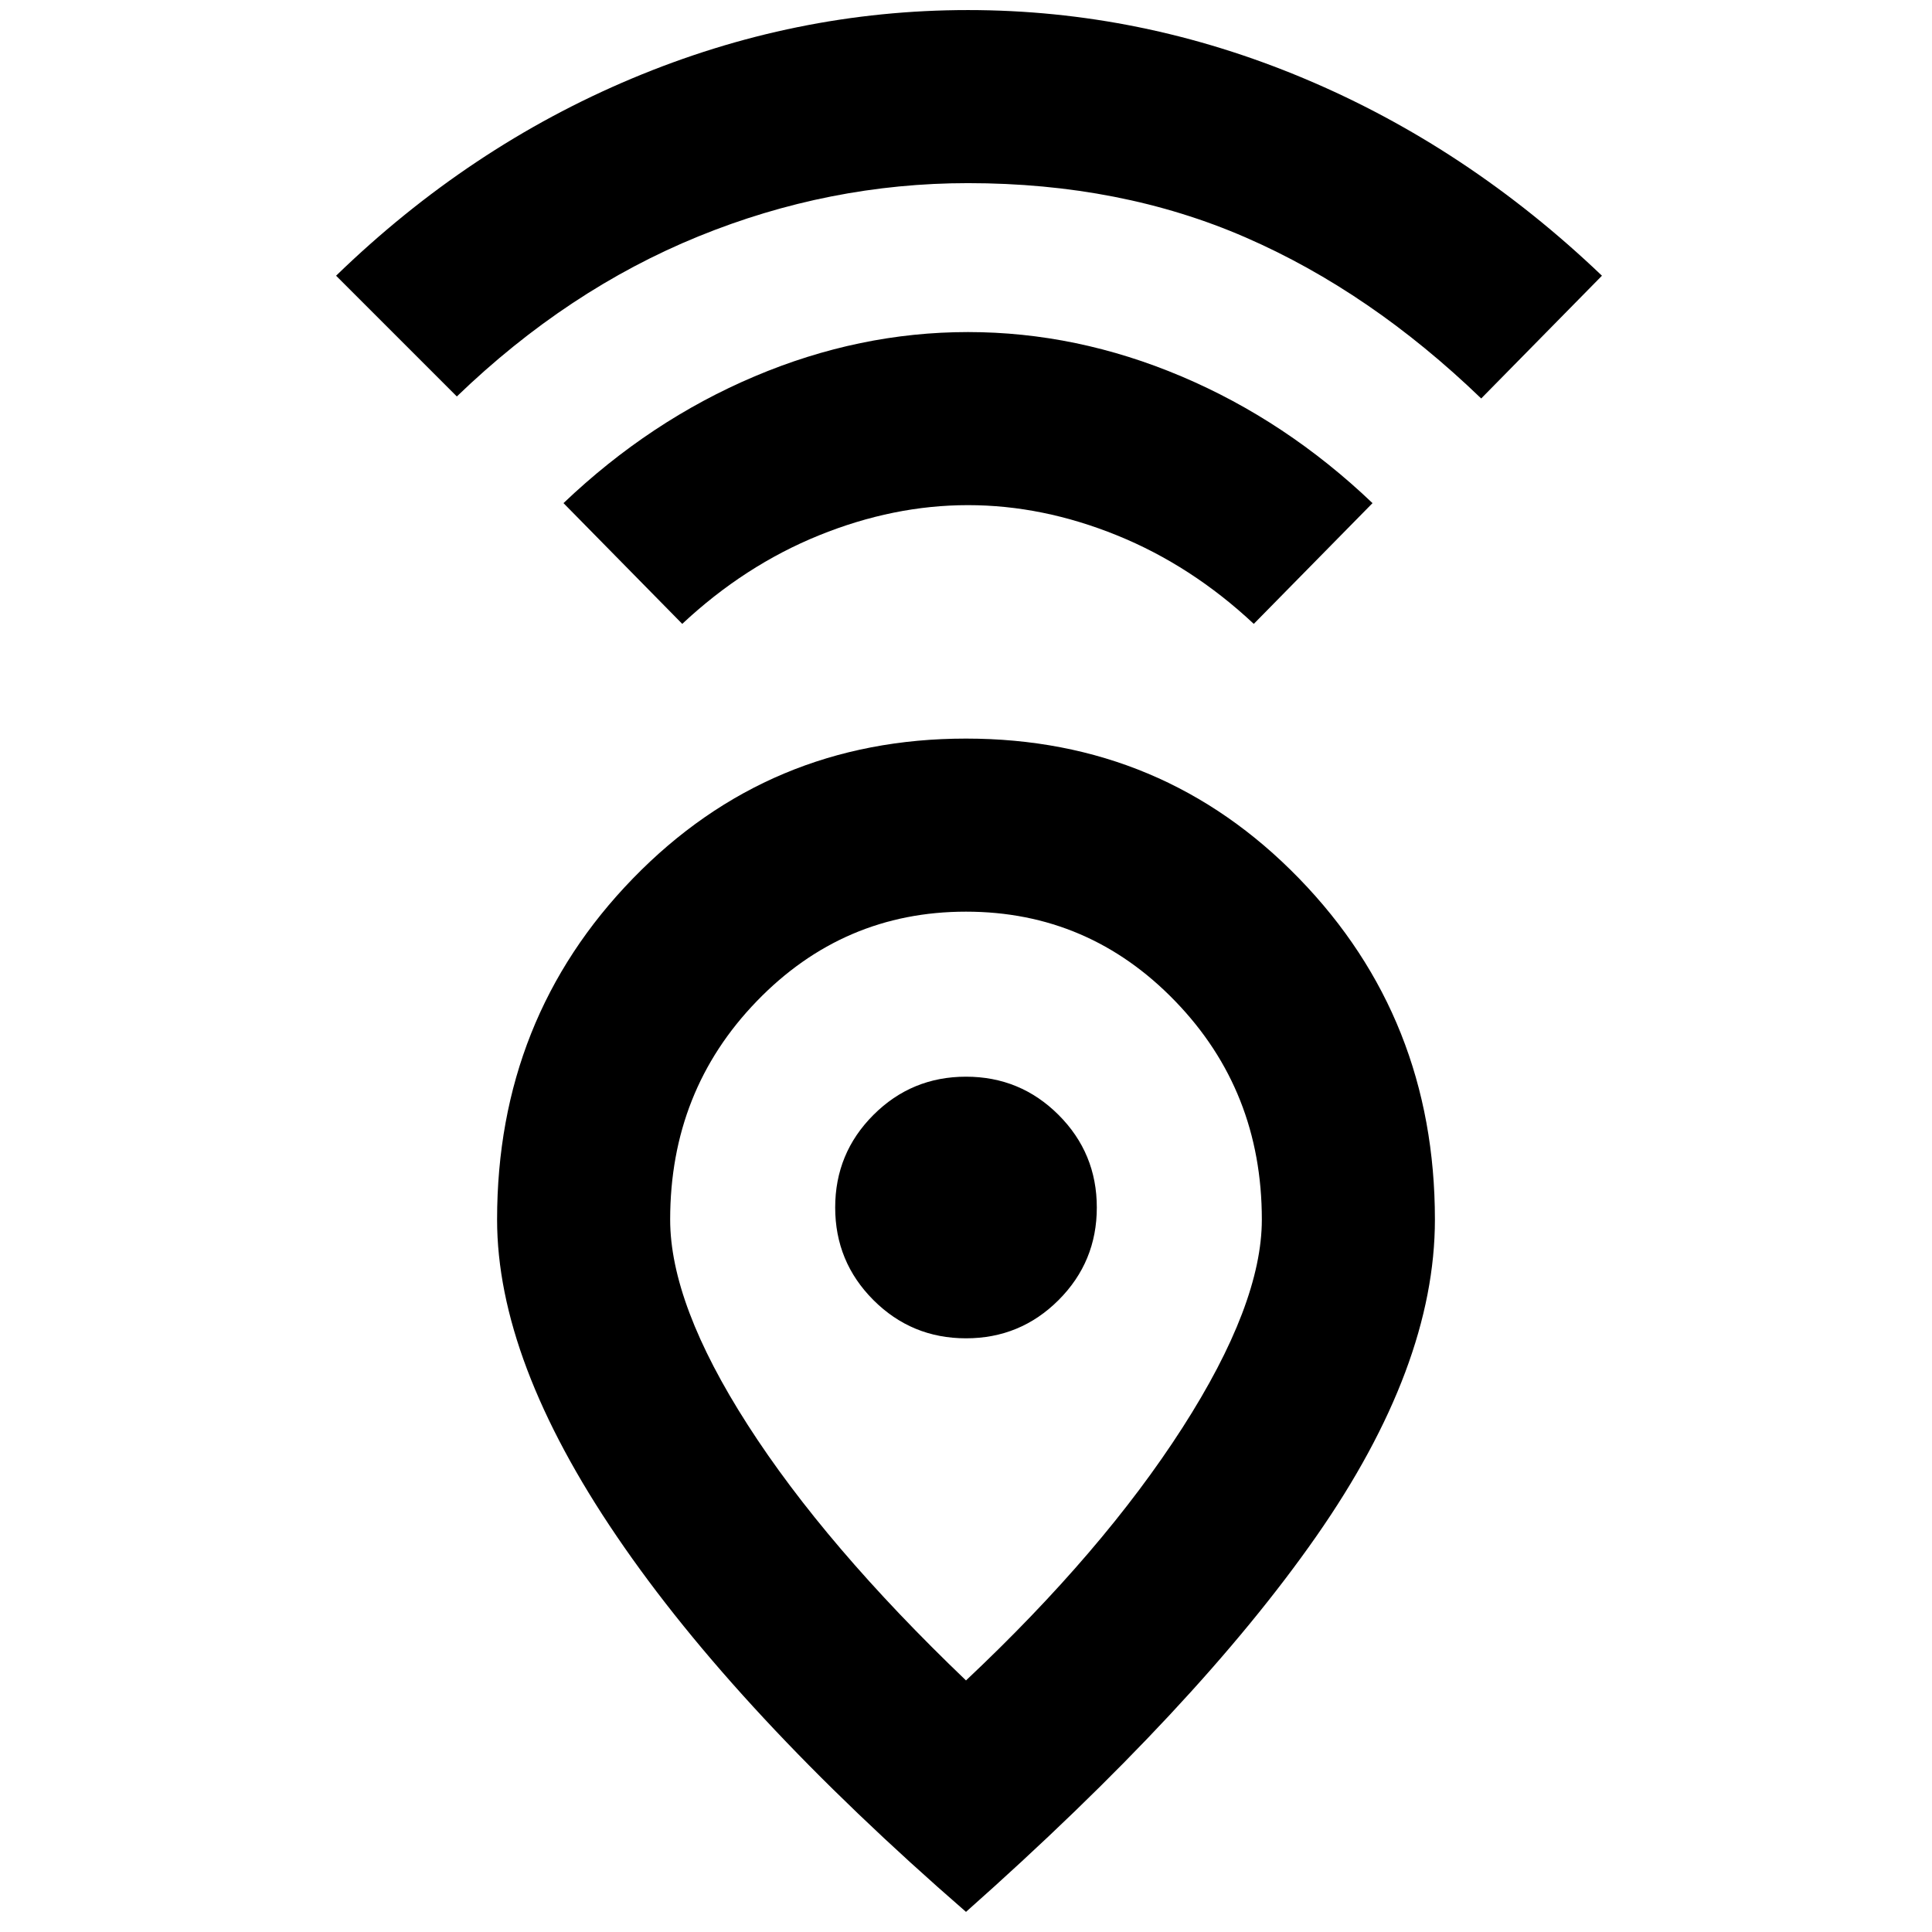 <svg xmlns="http://www.w3.org/2000/svg" height="24" width="24"><path d="M12 20.875Q13.7 19.275 14.688 17.737Q15.675 16.2 15.675 15.15Q15.675 13.55 14.6 12.438Q13.525 11.325 12 11.325Q10.475 11.325 9.4 12.438Q8.325 13.55 8.325 15.15Q8.325 16.2 9.288 17.7Q10.25 19.2 12 20.875ZM12 23.75Q9.15 21.275 7.663 19.087Q6.175 16.9 6.175 15.15Q6.175 12.65 7.863 10.912Q9.55 9.175 12 9.175Q14.45 9.175 16.137 10.912Q17.825 12.65 17.825 15.15Q17.825 16.975 16.35 19.087Q14.875 21.2 12 23.75ZM12 16.625Q12.675 16.625 13.15 16.15Q13.625 15.675 13.625 15Q13.625 14.325 13.15 13.85Q12.675 13.375 12 13.375Q11.325 13.375 10.85 13.85Q10.375 14.325 10.375 15Q10.375 15.675 10.85 16.15Q11.325 16.625 12 16.625ZM8.475 7.75 7 6.25Q8.075 5.225 9.375 4.675Q10.675 4.125 12.025 4.125Q13.375 4.125 14.675 4.675Q15.975 5.225 17.05 6.25L15.575 7.75Q14.8 7.025 13.875 6.65Q12.95 6.275 12.025 6.275Q11.1 6.275 10.175 6.65Q9.25 7.025 8.475 7.75ZM5.675 4.925 4.175 3.425Q5.825 1.825 7.85 0.975Q9.875 0.125 12.025 0.125Q14.175 0.125 16.2 0.975Q18.225 1.825 19.9 3.425L18.4 4.95Q17.025 3.625 15.475 2.95Q13.925 2.275 12.025 2.275Q10.3 2.275 8.675 2.937Q7.05 3.6 5.675 4.925ZM12 15Q12 15 12 15Q12 15 12 15Q12 15 12 15Q12 15 12 15Q12 15 12 15Q12 15 12 15Q12 15 12 15Q12 15 12 15Z"/></svg>